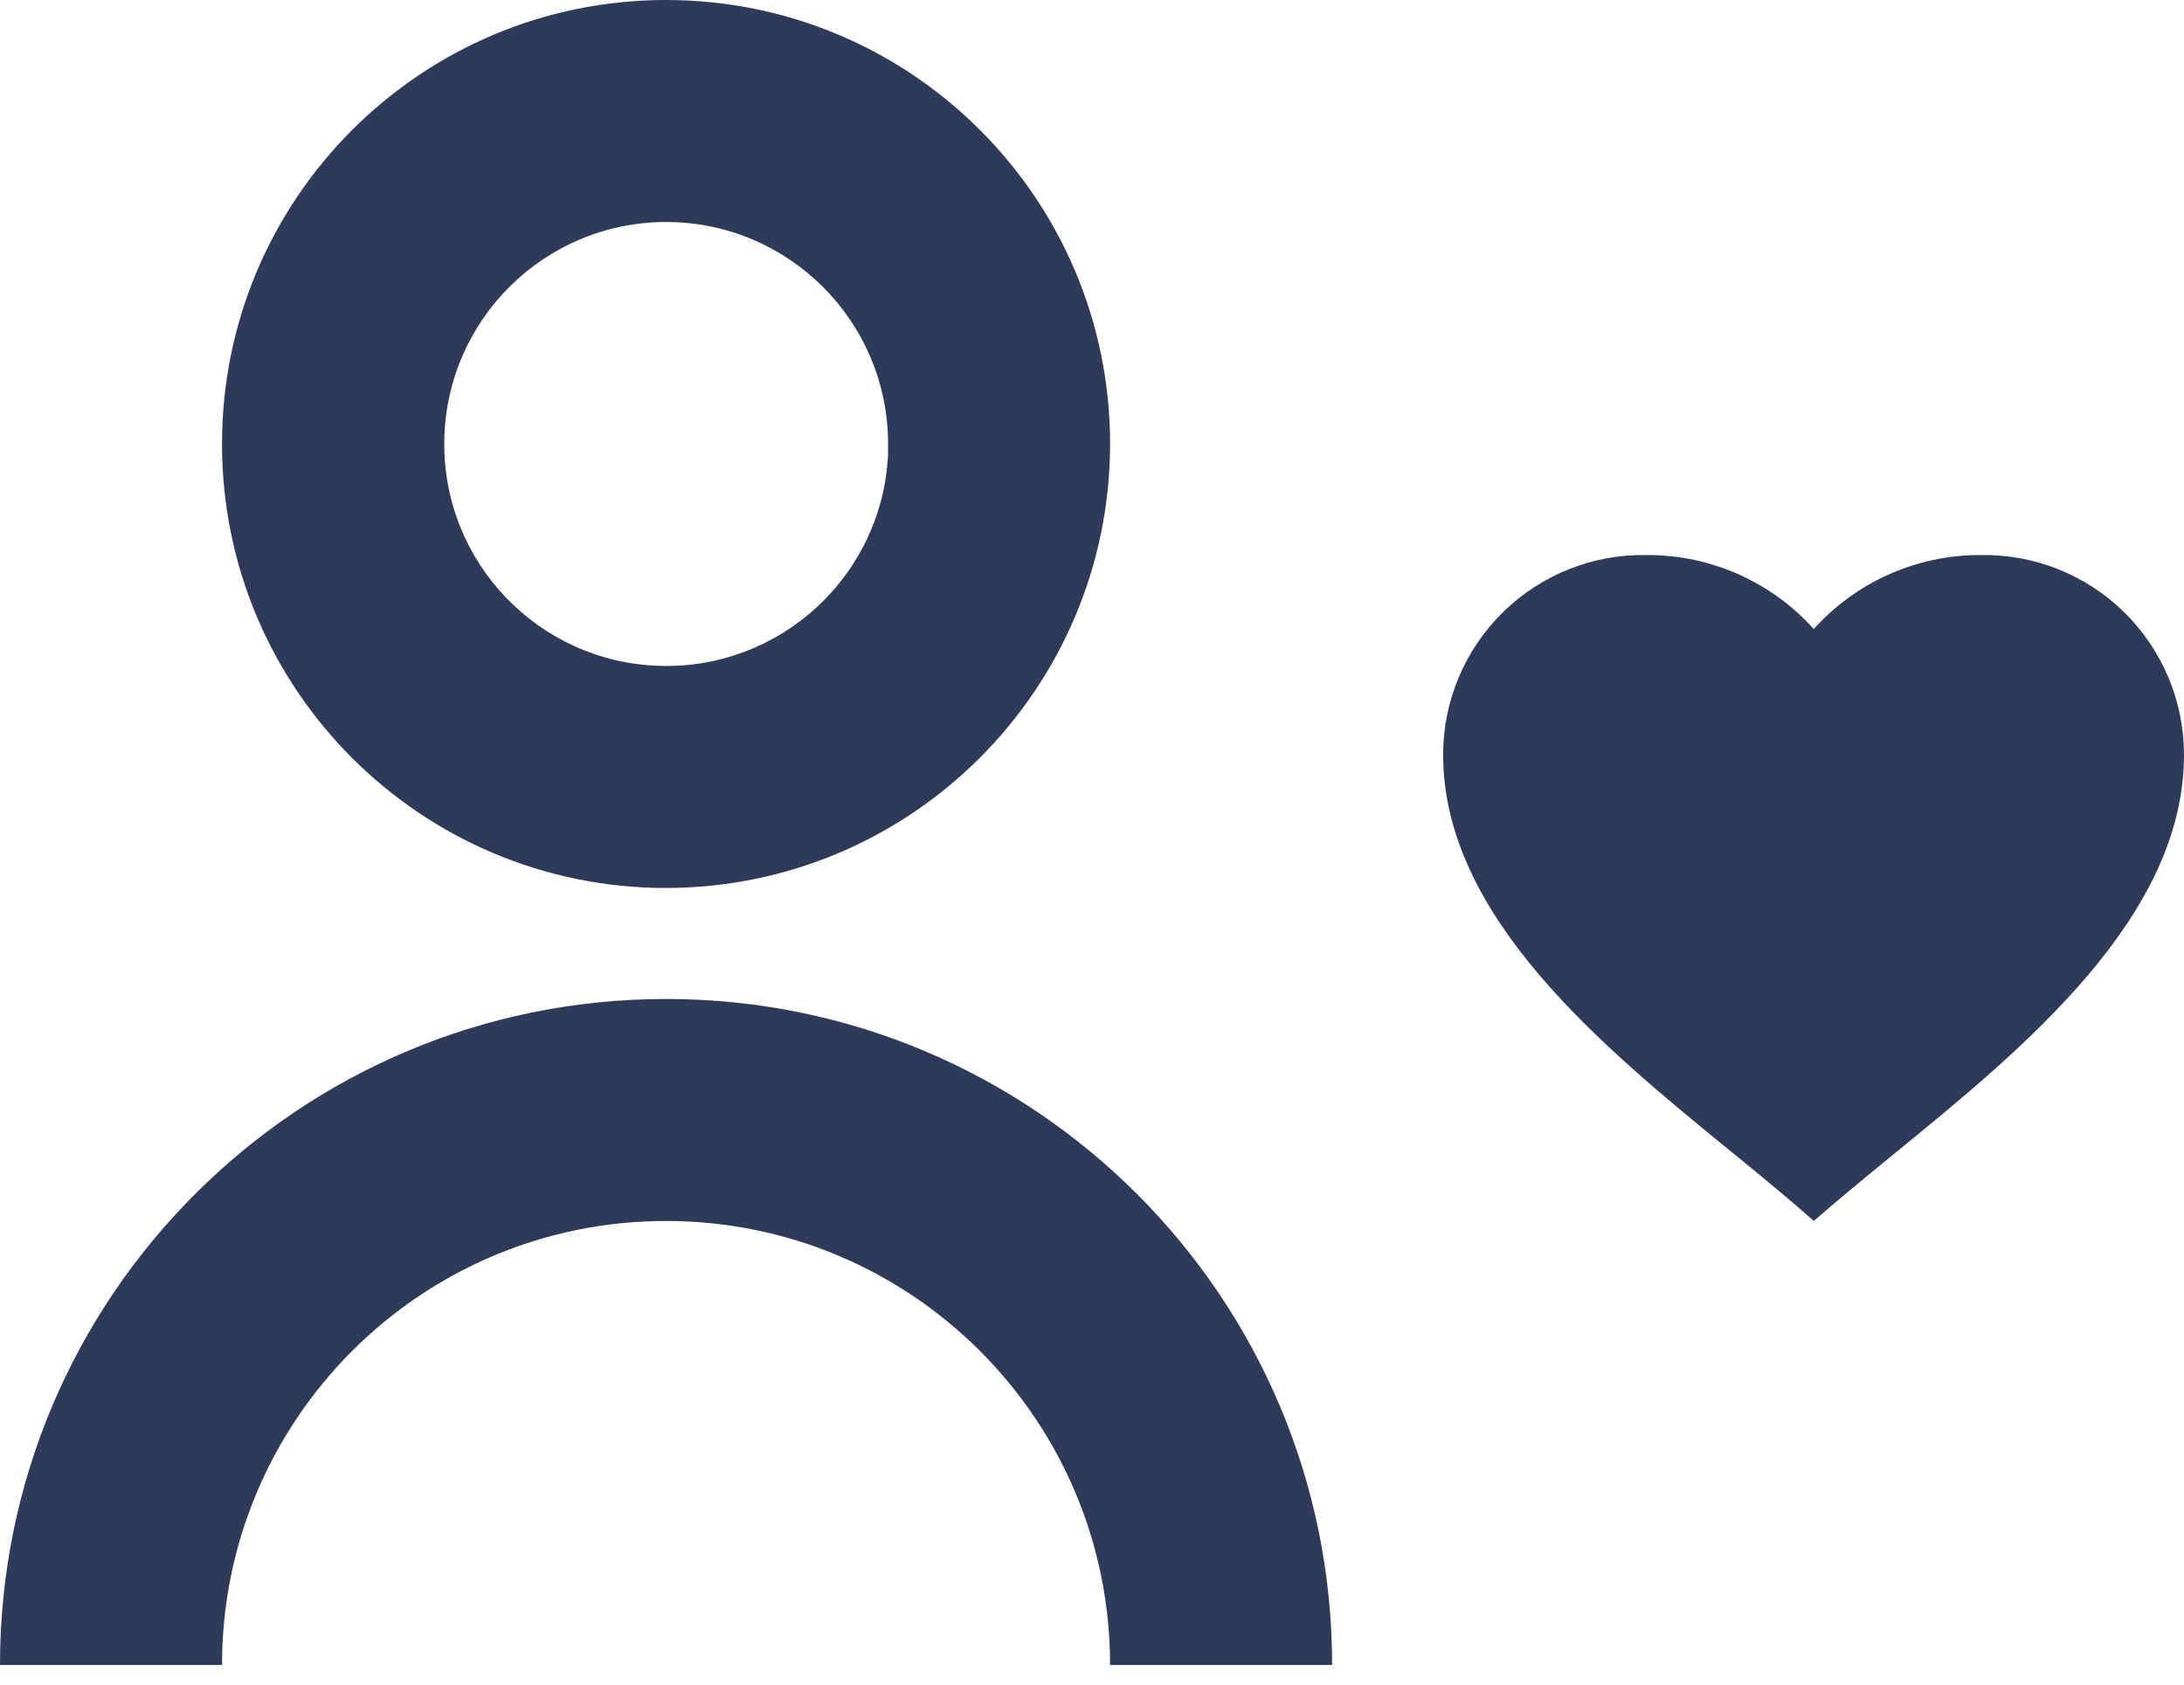 <svg width="35" height="27" viewBox="0 0 35 27" fill="none" xmlns="http://www.w3.org/2000/svg">
<path d="M0 26.685H3.558C3.558 22.755 6.744 19.569 10.674 19.569C14.604 19.569 17.79 22.755 17.79 26.685H21.348C21.348 20.79 16.569 16.011 10.674 16.011C4.779 16.011 0 20.79 0 26.685Z" fill="#2E3A59"/>
<path d="M3.558 7.116C3.558 3.186 6.744 0 10.674 0C14.604 0 17.79 3.186 17.79 7.116C17.785 11.044 14.602 14.227 10.674 14.232C6.744 14.232 3.558 11.046 3.558 7.116ZM7.12 7.065C7.092 9.009 8.629 10.615 10.572 10.672C12.515 10.73 14.145 9.218 14.232 7.276V7.116C14.232 5.151 12.639 3.558 10.674 3.558C8.73 3.56 7.148 5.121 7.12 7.065Z" fill="#2E3A59"/>
<path d="M29.067 19.568C28.697 19.239 28.279 18.895 27.836 18.533L27.752 18.465L27.742 18.457C25.686 16.779 23.127 14.691 23.127 12.096C23.127 11.235 23.474 10.41 24.09 9.808C24.706 9.206 25.538 8.877 26.398 8.896C27.416 8.893 28.387 9.325 29.067 10.082C29.747 9.325 30.718 8.893 31.735 8.896C32.596 8.879 33.426 9.209 34.04 9.811C34.654 10.414 35 11.238 35 12.098C35 14.704 32.421 16.807 30.348 18.498L30.343 18.502L30.241 18.586L30.209 18.612C29.799 18.948 29.412 19.265 29.065 19.572L29.067 19.568Z" fill="#2E3A59"/>
</svg>
